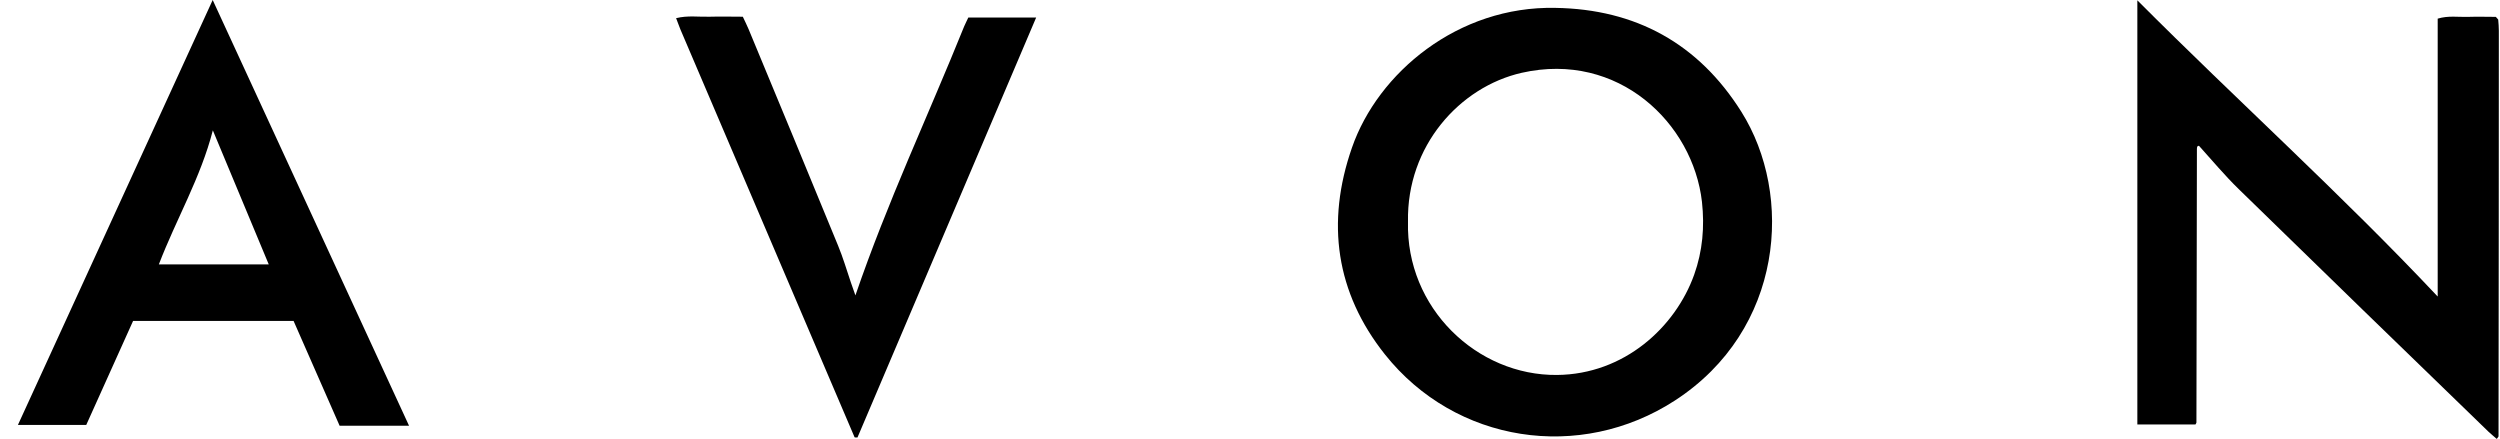 <svg width="131" height="23" viewBox="0 0 131 23" fill="none" xmlns="http://www.w3.org/2000/svg">
<path d="M81.506 0.413C85.704 0.48 88.991 2.274 91.245 5.853C93.998 10.224 93.464 17.29 87.765 20.987C82.791 24.213 76.266 23.219 72.569 18.57C69.999 15.336 69.474 11.664 70.842 7.74C72.202 3.815 76.4 0.303 81.506 0.413ZM73.779 11.614C73.662 16.136 77.392 19.69 81.59 19.648C85.111 19.614 87.79 17.147 88.775 14.393C89.217 13.155 89.325 11.883 89.183 10.578C88.716 6.46 84.802 2.67 79.737 3.815C76.483 4.556 73.704 7.655 73.779 11.614Z" fill="black"/>
<path d="M111.997 0.017C117.254 5.289 122.678 10.165 127.735 15.538C127.735 10.654 127.735 5.828 127.735 0.977C128.294 0.808 128.811 0.901 129.329 0.884C129.829 0.867 130.322 0.884 130.781 0.884C130.831 0.943 130.847 0.96 130.864 0.977C130.881 0.994 130.898 1.011 130.906 1.027C130.923 1.221 130.939 1.423 130.939 1.617C130.939 8.7 130.931 15.774 130.923 22.857C130.923 22.89 130.881 22.924 130.831 23C130.689 22.874 130.539 22.756 130.405 22.629C126.033 18.393 121.66 14.157 117.304 9.904C116.57 9.188 115.919 8.405 115.226 7.639C115.226 7.639 115.201 7.639 115.185 7.647C115.168 7.655 115.143 7.672 115.135 7.681C115.126 7.723 115.118 7.765 115.118 7.807C115.11 12.582 115.101 17.366 115.093 22.141C115.093 22.158 115.076 22.183 115.043 22.242C114.058 22.242 113.048 22.242 111.997 22.242C111.997 14.907 111.997 7.554 111.997 0.017Z" fill="black"/>
<path d="M11.145 0C14.608 7.504 17.996 14.864 21.434 22.309C21.133 22.309 20.941 22.309 20.75 22.309C19.773 22.309 18.797 22.309 17.796 22.309C16.986 20.465 16.185 18.646 15.384 16.818C12.58 16.818 9.81 16.818 6.973 16.818C6.163 18.612 5.354 20.423 4.519 22.267C3.359 22.267 2.199 22.267 0.939 22.267C4.336 14.856 7.715 7.495 11.145 0ZM14.082 13.854C14.049 13.77 11.178 6.881 11.153 6.83C10.519 9.306 9.234 11.479 8.324 13.854C10.269 13.854 12.146 13.854 14.082 13.854Z" fill="black"/>
<path d="M44.824 15.479C46.493 10.595 48.645 6.038 50.523 1.381C50.59 1.221 50.673 1.07 50.74 0.918C51.908 0.918 53.043 0.918 54.295 0.918C51.149 8.312 48.036 15.623 44.932 22.924C44.874 22.924 44.849 22.924 44.824 22.924C44.807 22.924 44.774 22.916 44.774 22.899C41.736 15.783 38.691 8.658 35.653 1.541C35.578 1.364 35.52 1.179 35.428 0.952C36.037 0.8 36.613 0.893 37.188 0.876C37.756 0.859 38.315 0.876 38.924 0.876C39.024 1.095 39.133 1.305 39.224 1.524C40.793 5.306 42.362 9.079 43.914 12.868C44.173 13.492 44.365 14.149 44.582 14.789C44.657 14.991 44.724 15.193 44.824 15.479Z" fill="black"/>
</svg>
